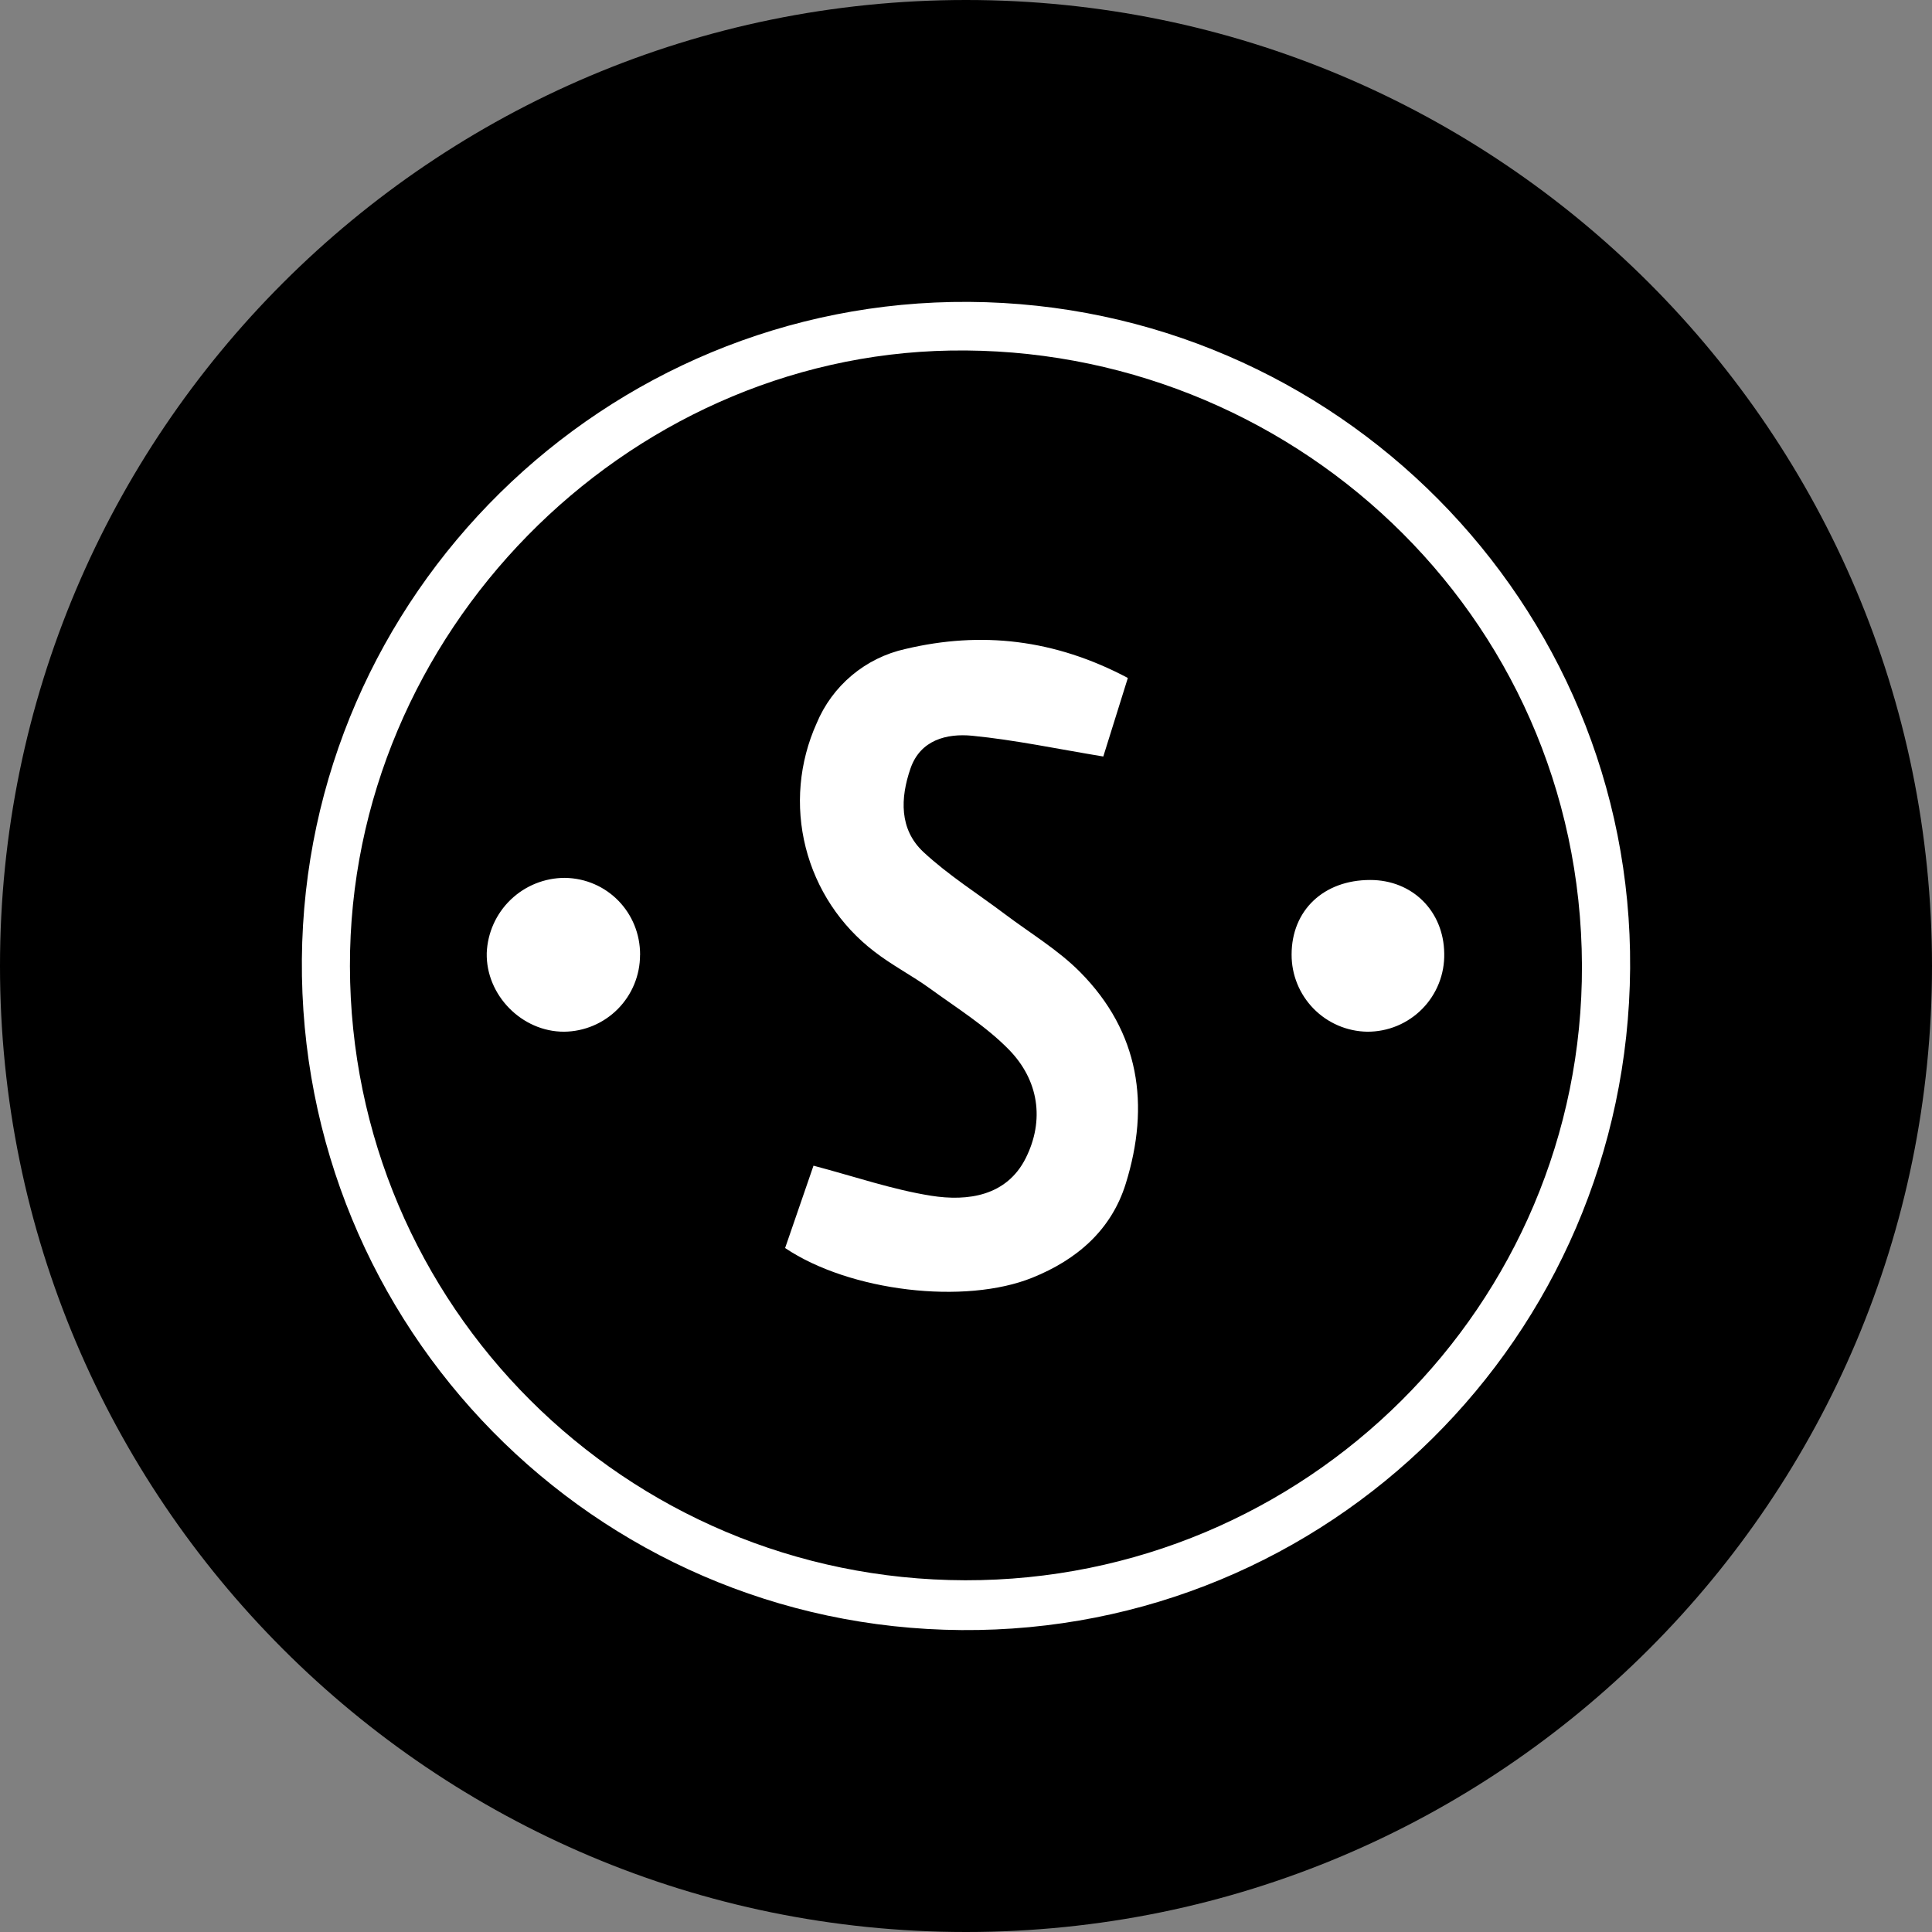 <svg width="220" height="220" viewBox="0 0 220 220" fill="none" xmlns="http://www.w3.org/2000/svg">
<rect x="0" y="0" width="220" height="220" fill="#808080" stroke="none"/>
<g clip-path="url(#clip0_108_351)">
<path d="M110 220C170.751 220 220 170.751 220 110C220 49.249 170.751 0 110 0C49.249 0 0 49.249 0 110C0 170.751 49.249 220 110 220Z" fill="#2B77B3" style="fill:#2B77B3;fill:color(display-p3 0.169 0.467 0.702);fill-opacity:1;"/>
<path d="M185.625 110.27C185.302 152.262 151.271 185.936 109.471 185.62C67.636 185.31 34.038 151.128 34.375 109.225C34.719 67.72 68.846 34.102 110.344 34.377C152.144 34.659 185.927 68.724 185.625 110.277V110.27ZM39.847 110.029C39.923 148.667 71.184 179.859 109.897 179.948C148.651 180.017 180.269 148.612 180.139 109.933C179.994 69.645 146.623 39.258 108.212 39.918C71.074 40.55 39.772 72.12 39.847 110.029ZM128.432 77.194L125.634 86.145C120.422 85.286 115.596 84.262 110.708 83.78C107.807 83.499 104.796 84.255 103.675 87.52C102.52 90.868 102.382 94.437 105.153 97.022C107.999 99.668 111.341 101.765 114.462 104.117C117.329 106.275 120.484 108.159 122.987 110.682C129.772 117.53 130.976 125.835 128.191 134.786C126.541 140.094 122.609 143.449 117.576 145.484C109.876 148.605 96.766 147.065 89.402 142.115L92.634 132.737C97.322 133.975 101.612 135.46 106.026 136.161C110.234 136.828 114.641 136.182 116.799 131.885C118.972 127.554 118.284 122.995 114.881 119.517C112.255 116.835 108.962 114.794 105.889 112.559C103.84 111.074 101.551 109.905 99.557 108.352C95.691 105.396 92.939 101.22 91.747 96.502C90.555 91.784 90.993 86.801 92.991 82.364C93.872 80.245 95.25 78.37 97.009 76.897C98.769 75.424 100.857 74.396 103.097 73.901C111.726 71.852 120.092 72.78 128.432 77.201V77.194ZM72.882 108.75C72.882 111.051 71.974 113.258 70.356 114.893C68.738 116.528 66.54 117.458 64.24 117.482C59.427 117.502 55.316 113.309 55.426 108.517C55.517 106.218 56.494 104.043 58.152 102.449C59.811 100.855 62.022 99.964 64.322 99.964C69.135 100.033 72.916 103.917 72.889 108.75H72.882ZM156.021 100.205C160.82 100.198 164.395 103.739 164.457 108.565C164.484 109.731 164.276 110.891 163.846 111.975C163.417 113.059 162.774 114.047 161.956 114.878C161.138 115.71 160.161 116.368 159.084 116.816C158.007 117.263 156.851 117.489 155.684 117.482C153.382 117.444 151.188 116.5 149.577 114.856C147.966 113.211 147.067 110.998 147.077 108.695C147.077 103.663 150.721 100.205 156.021 100.205Z" fill="white" style="fill:white;fill-opacity:1;"/>
</g>
<defs>
<clipPath id="clip0_108_351">
<rect width="220" height="220" fill="white" style="fill:white;fill-opacity:1;"/>
</clipPath>
</defs>
</svg>
